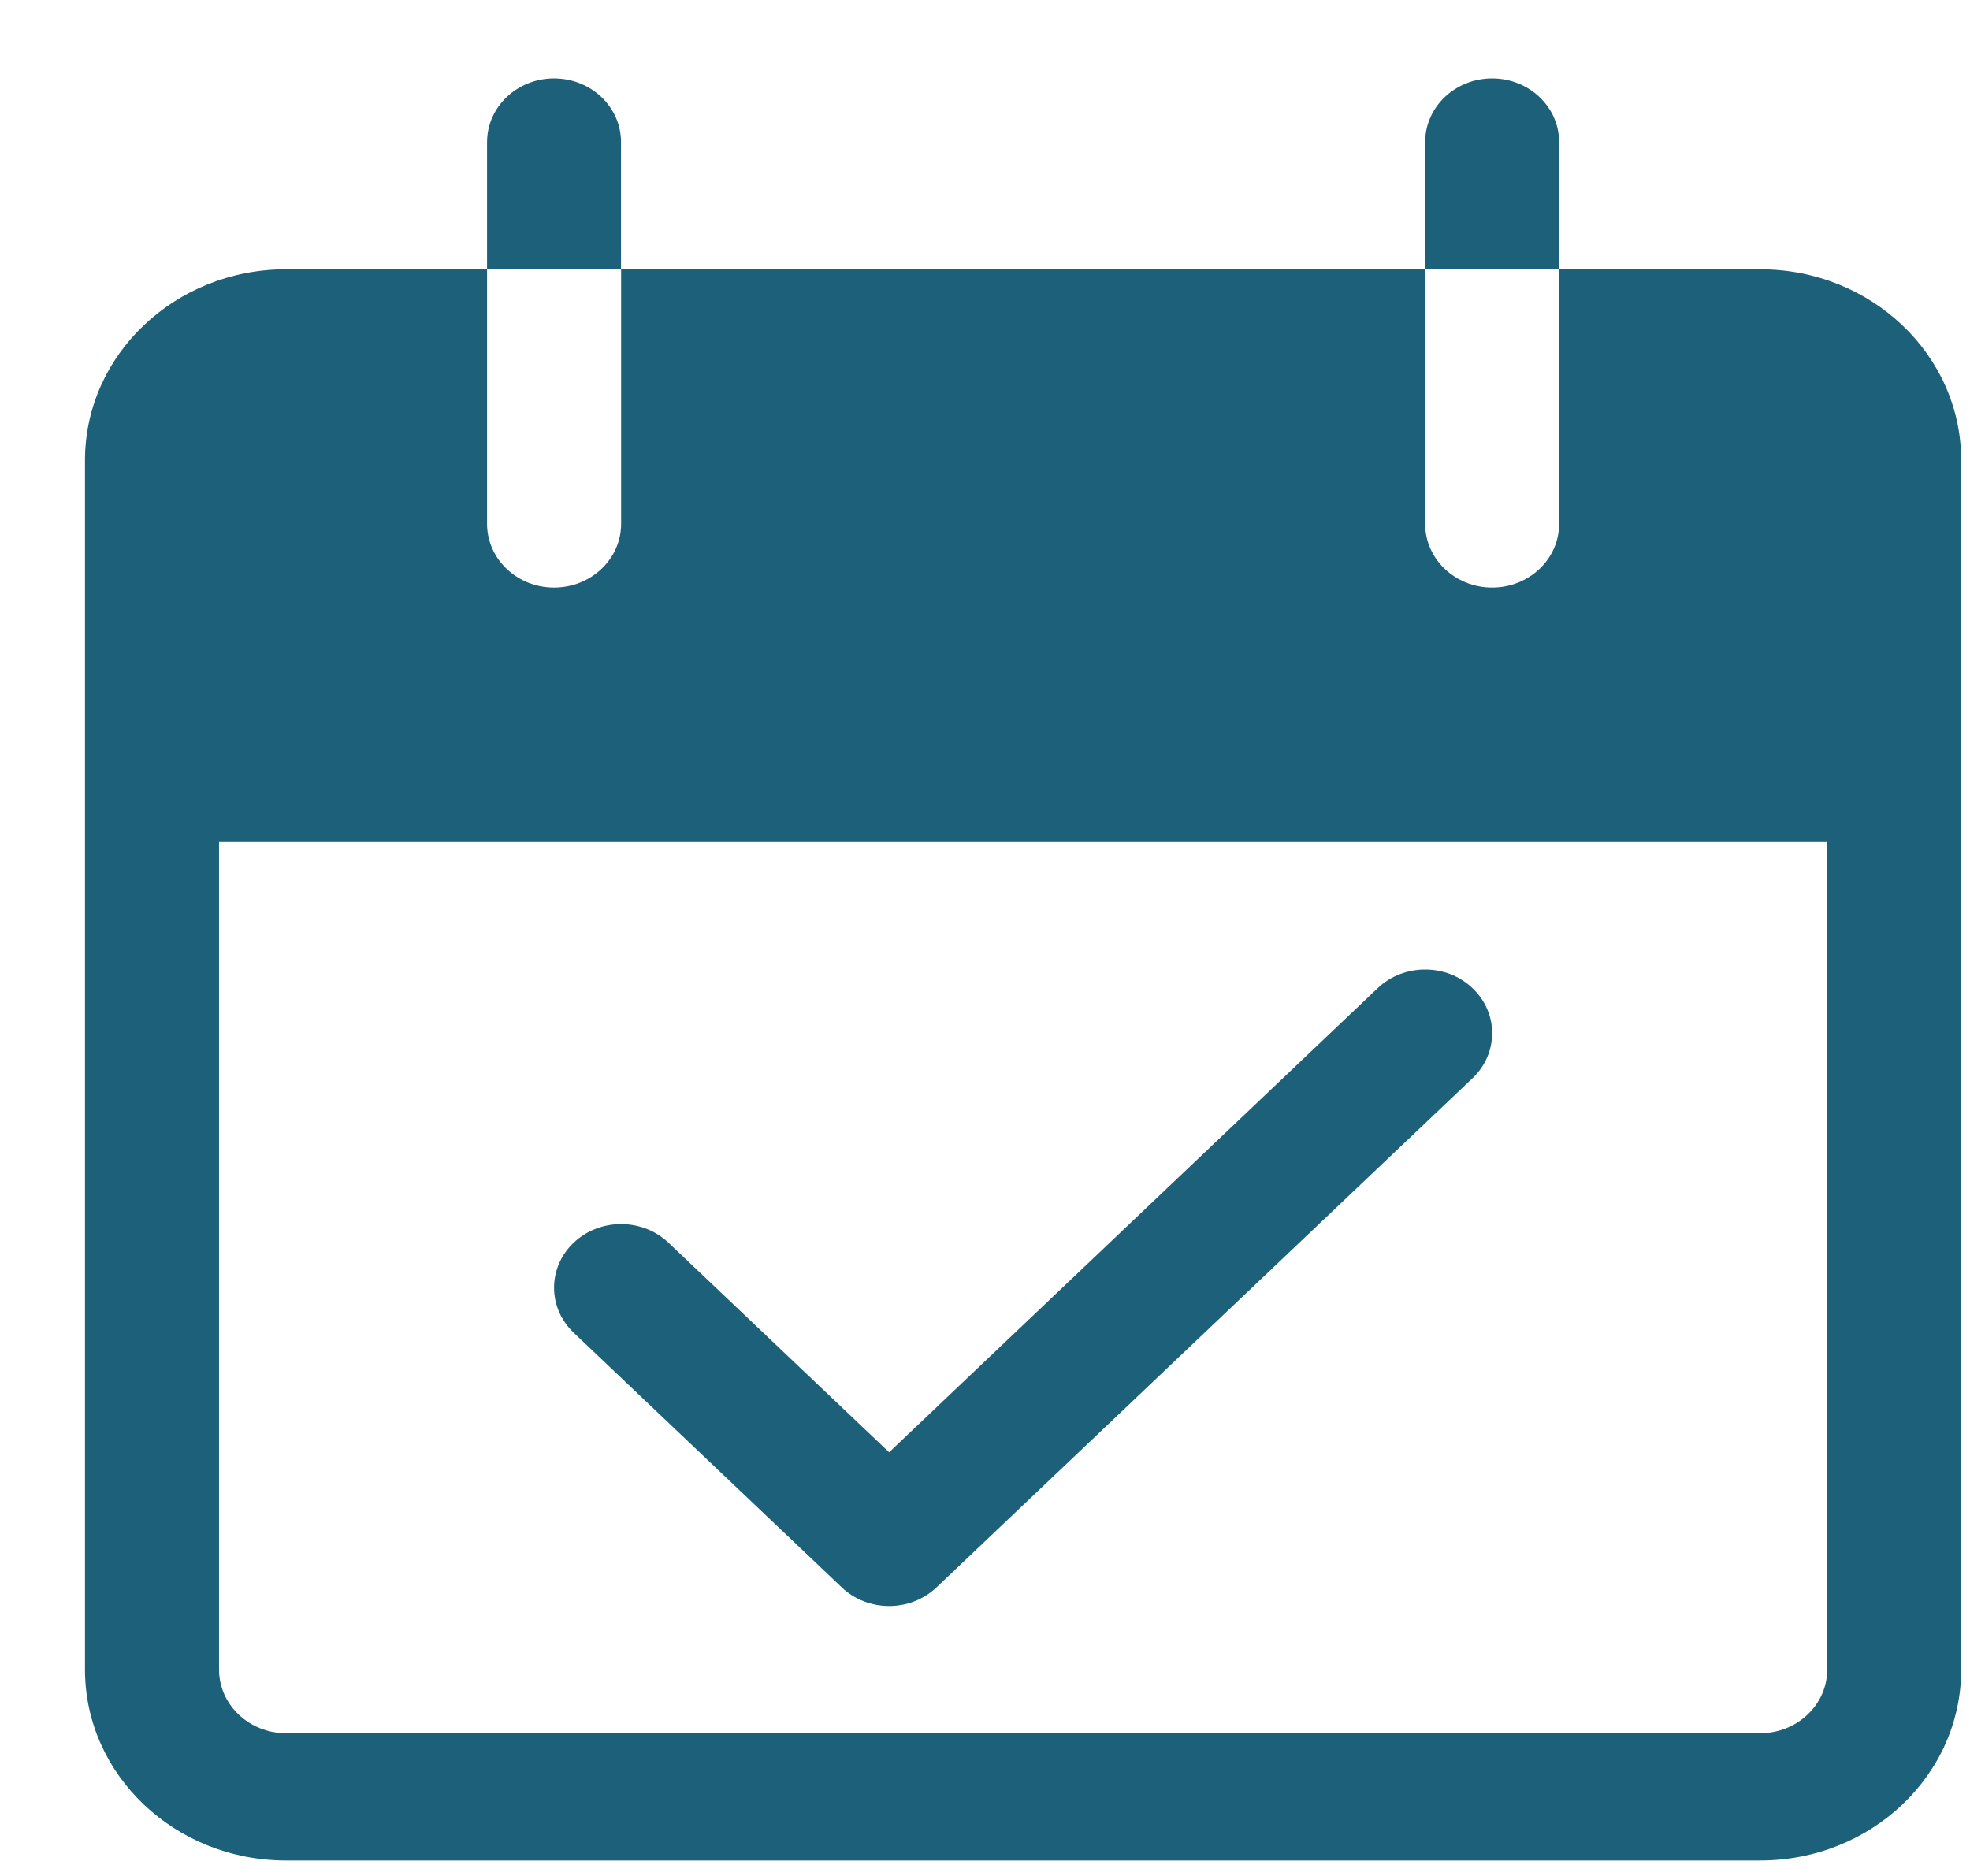 <svg width="21" height="20" viewBox="0 0 21 20" fill="none" xmlns="http://www.w3.org/2000/svg">
<g clip-path="url(#clip0_6240_8136)">
<path d="M5.906 0.836C5.512 0.836 5.192 1.14 5.192 1.515V2.872H6.62V1.515C6.62 1.14 6.301 0.836 5.906 0.836Z" fill="#1D607A"/>
<path d="M15.906 0.836C15.512 0.836 15.192 1.14 15.192 1.515V2.872H16.62V1.515C16.62 1.14 16.301 0.836 15.906 0.836Z" fill="#1D607A"/>
<path d="M18.763 2.871H16.62V5.585C16.62 5.96 16.301 6.264 15.906 6.264C15.512 6.264 15.192 5.96 15.192 5.585V2.871H6.621V5.585C6.621 5.96 6.301 6.264 5.906 6.264C5.512 6.264 5.192 5.96 5.192 5.585V2.871H3.049C1.866 2.871 0.906 3.783 0.906 4.907V17.8C0.906 18.924 1.866 19.835 3.049 19.835H18.763C19.947 19.835 20.906 18.924 20.906 17.8V4.907C20.906 3.783 19.947 2.871 18.763 2.871ZM19.478 17.8C19.478 18.174 19.158 18.478 18.763 18.478H3.049C2.655 18.478 2.335 18.174 2.335 17.8V8.978H19.478V17.8Z" fill="#1D607A"/>
<path d="M15.697 10.535C15.419 10.27 14.966 10.27 14.687 10.534L9.478 15.483L7.126 13.249C6.847 12.984 6.394 12.984 6.115 13.249C5.836 13.514 5.837 13.944 6.116 14.209L8.973 16.923C9.252 17.188 9.704 17.188 9.983 16.923L15.697 11.495C15.976 11.23 15.976 10.8 15.697 10.535Z" fill="#1D607A"/>
</g>
<defs>
<clipPath id="clip0_6240_8136">
<rect width="20" height="19" fill="white" transform="translate(0.906 0.836)"/>
</clipPath>
</defs>
</svg>

